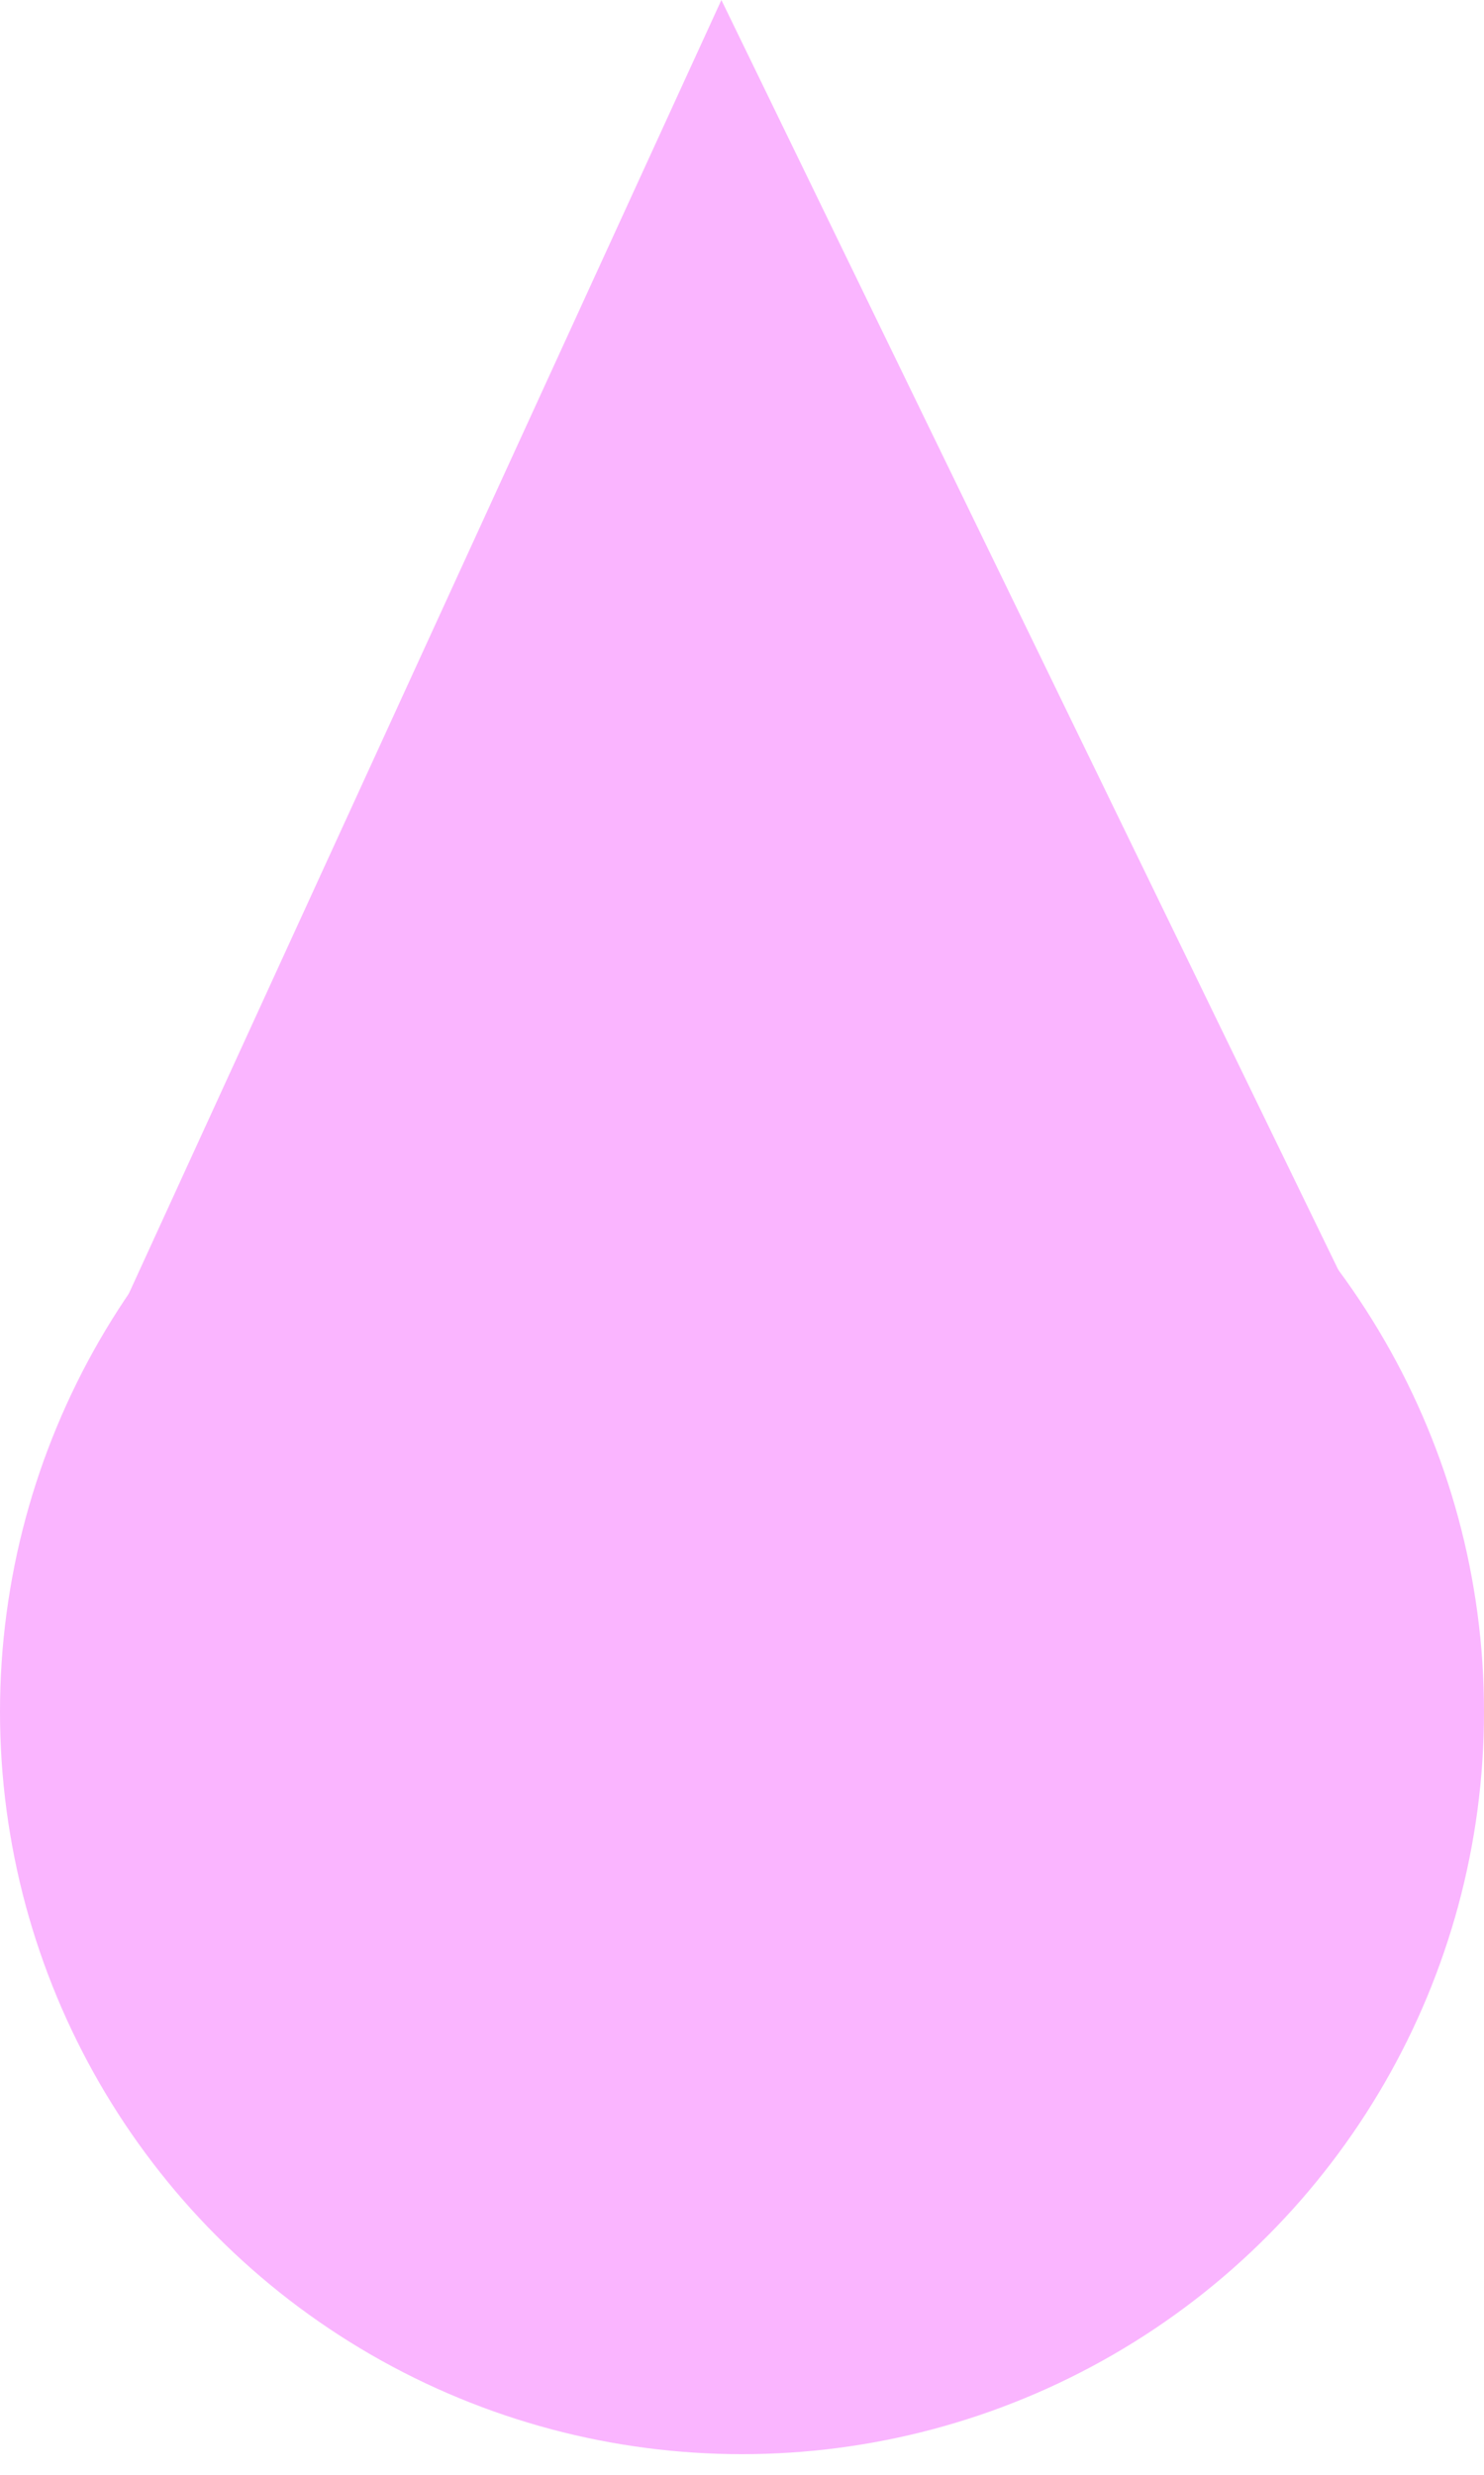 <svg width="36" height="60" viewBox="0 0 36 60" fill="none" xmlns="http://www.w3.org/2000/svg">
<circle cx="18" cy="41.5" r="18" fill="#FAB5FF"/>
<path d="M17.5 0L1 36H35L17.5 0Z" fill="#FAB5FF"/>
</svg>
